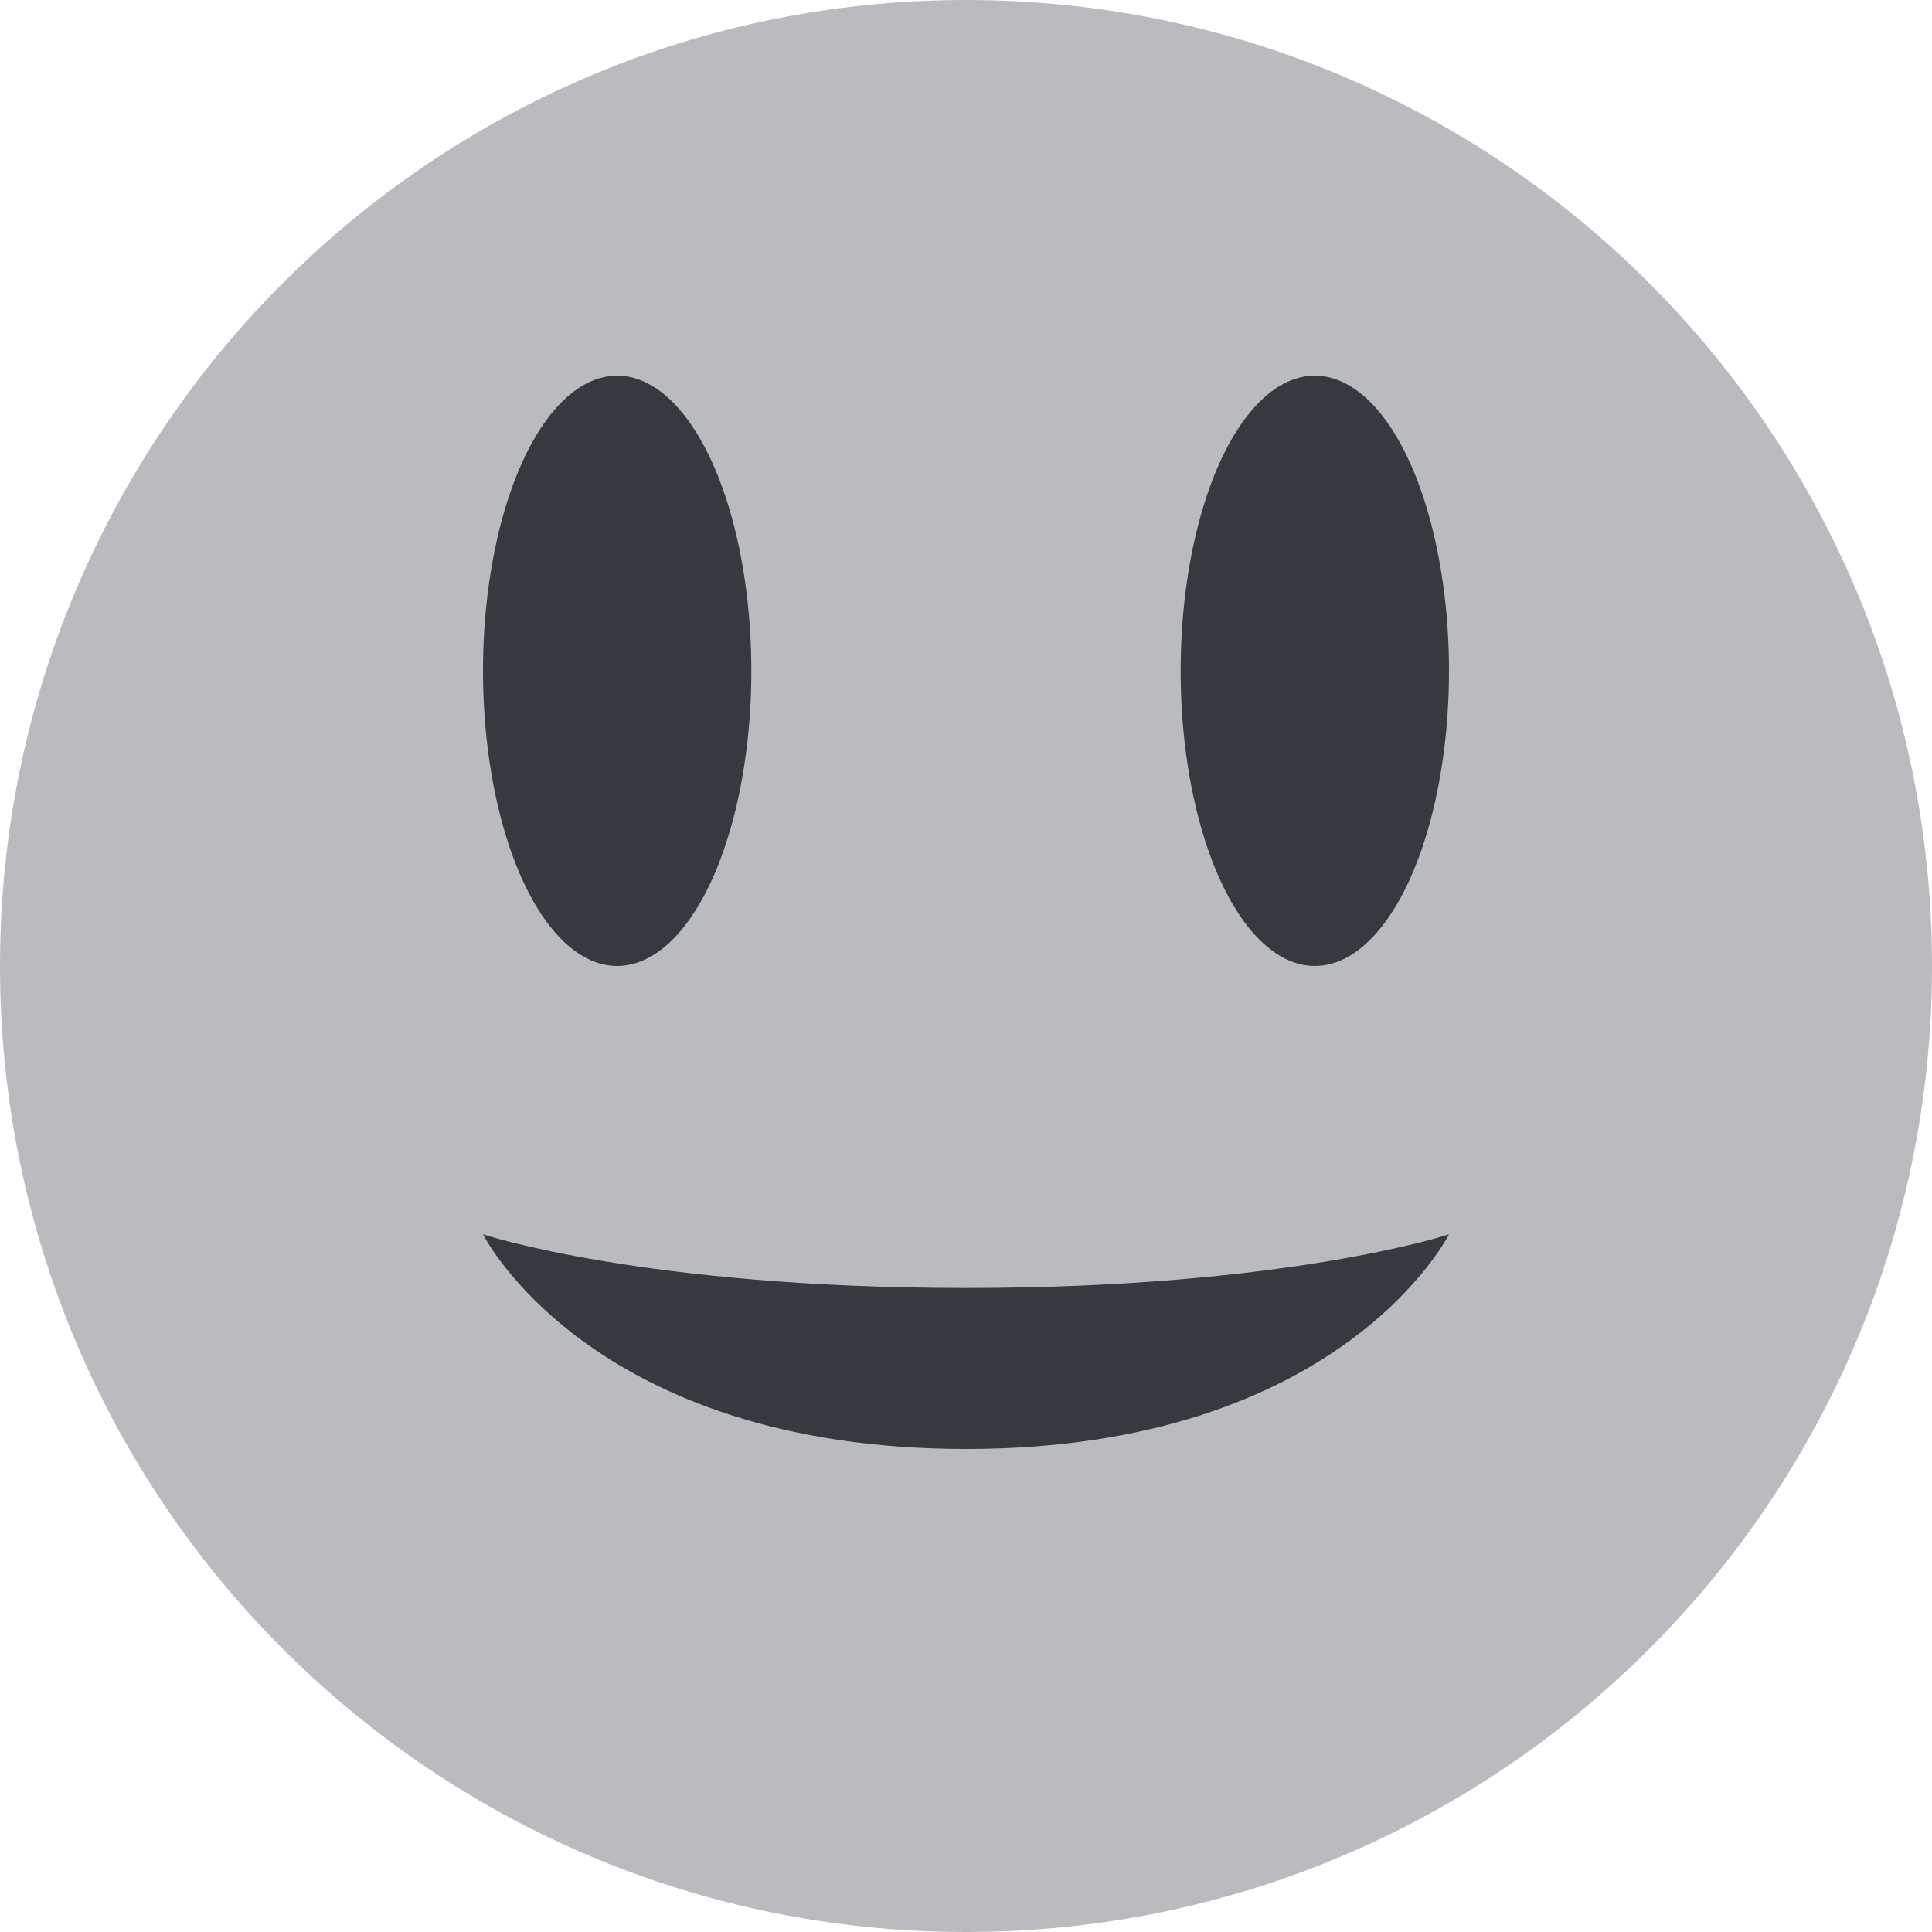               <svg
                
                xmlns='http://www.w3.org/2000/svg'
                viewBox='0 0 36 36'
              >
                <path
                  fill="#b9bbbe"
                  d='M36 18c0 9.941-8.059 18-18 18-9.94 0-18-8.059-18-18C0 8.06 8.06 0 18 0c9.941 0 18 8.06 18 18'
                />
                <ellipse fill='#36393f' cx='11.5' cy='12.5' rx='2.5' ry='5.5' />
                <ellipse fill='#36393f' cx='24.5' cy='12.5' rx='2.5' ry='5.5' />
                <path
                  fill="#b9bbbe"
                  d='M18 22c-3.623 0-6.027-.422-9-1-.679-.131-2 0-2 2 0 4 4.595 9 11 9 6.404 0 11-5 11-9 0-2-1.321-2.132-2-2-2.973.578-5.377 1-9 1z'
                />
                <path fill='#36393f' d='M9 23s3 1 9 1 9-1 9-1-2 4-9 4-9-4-9-4z' />
              </svg>